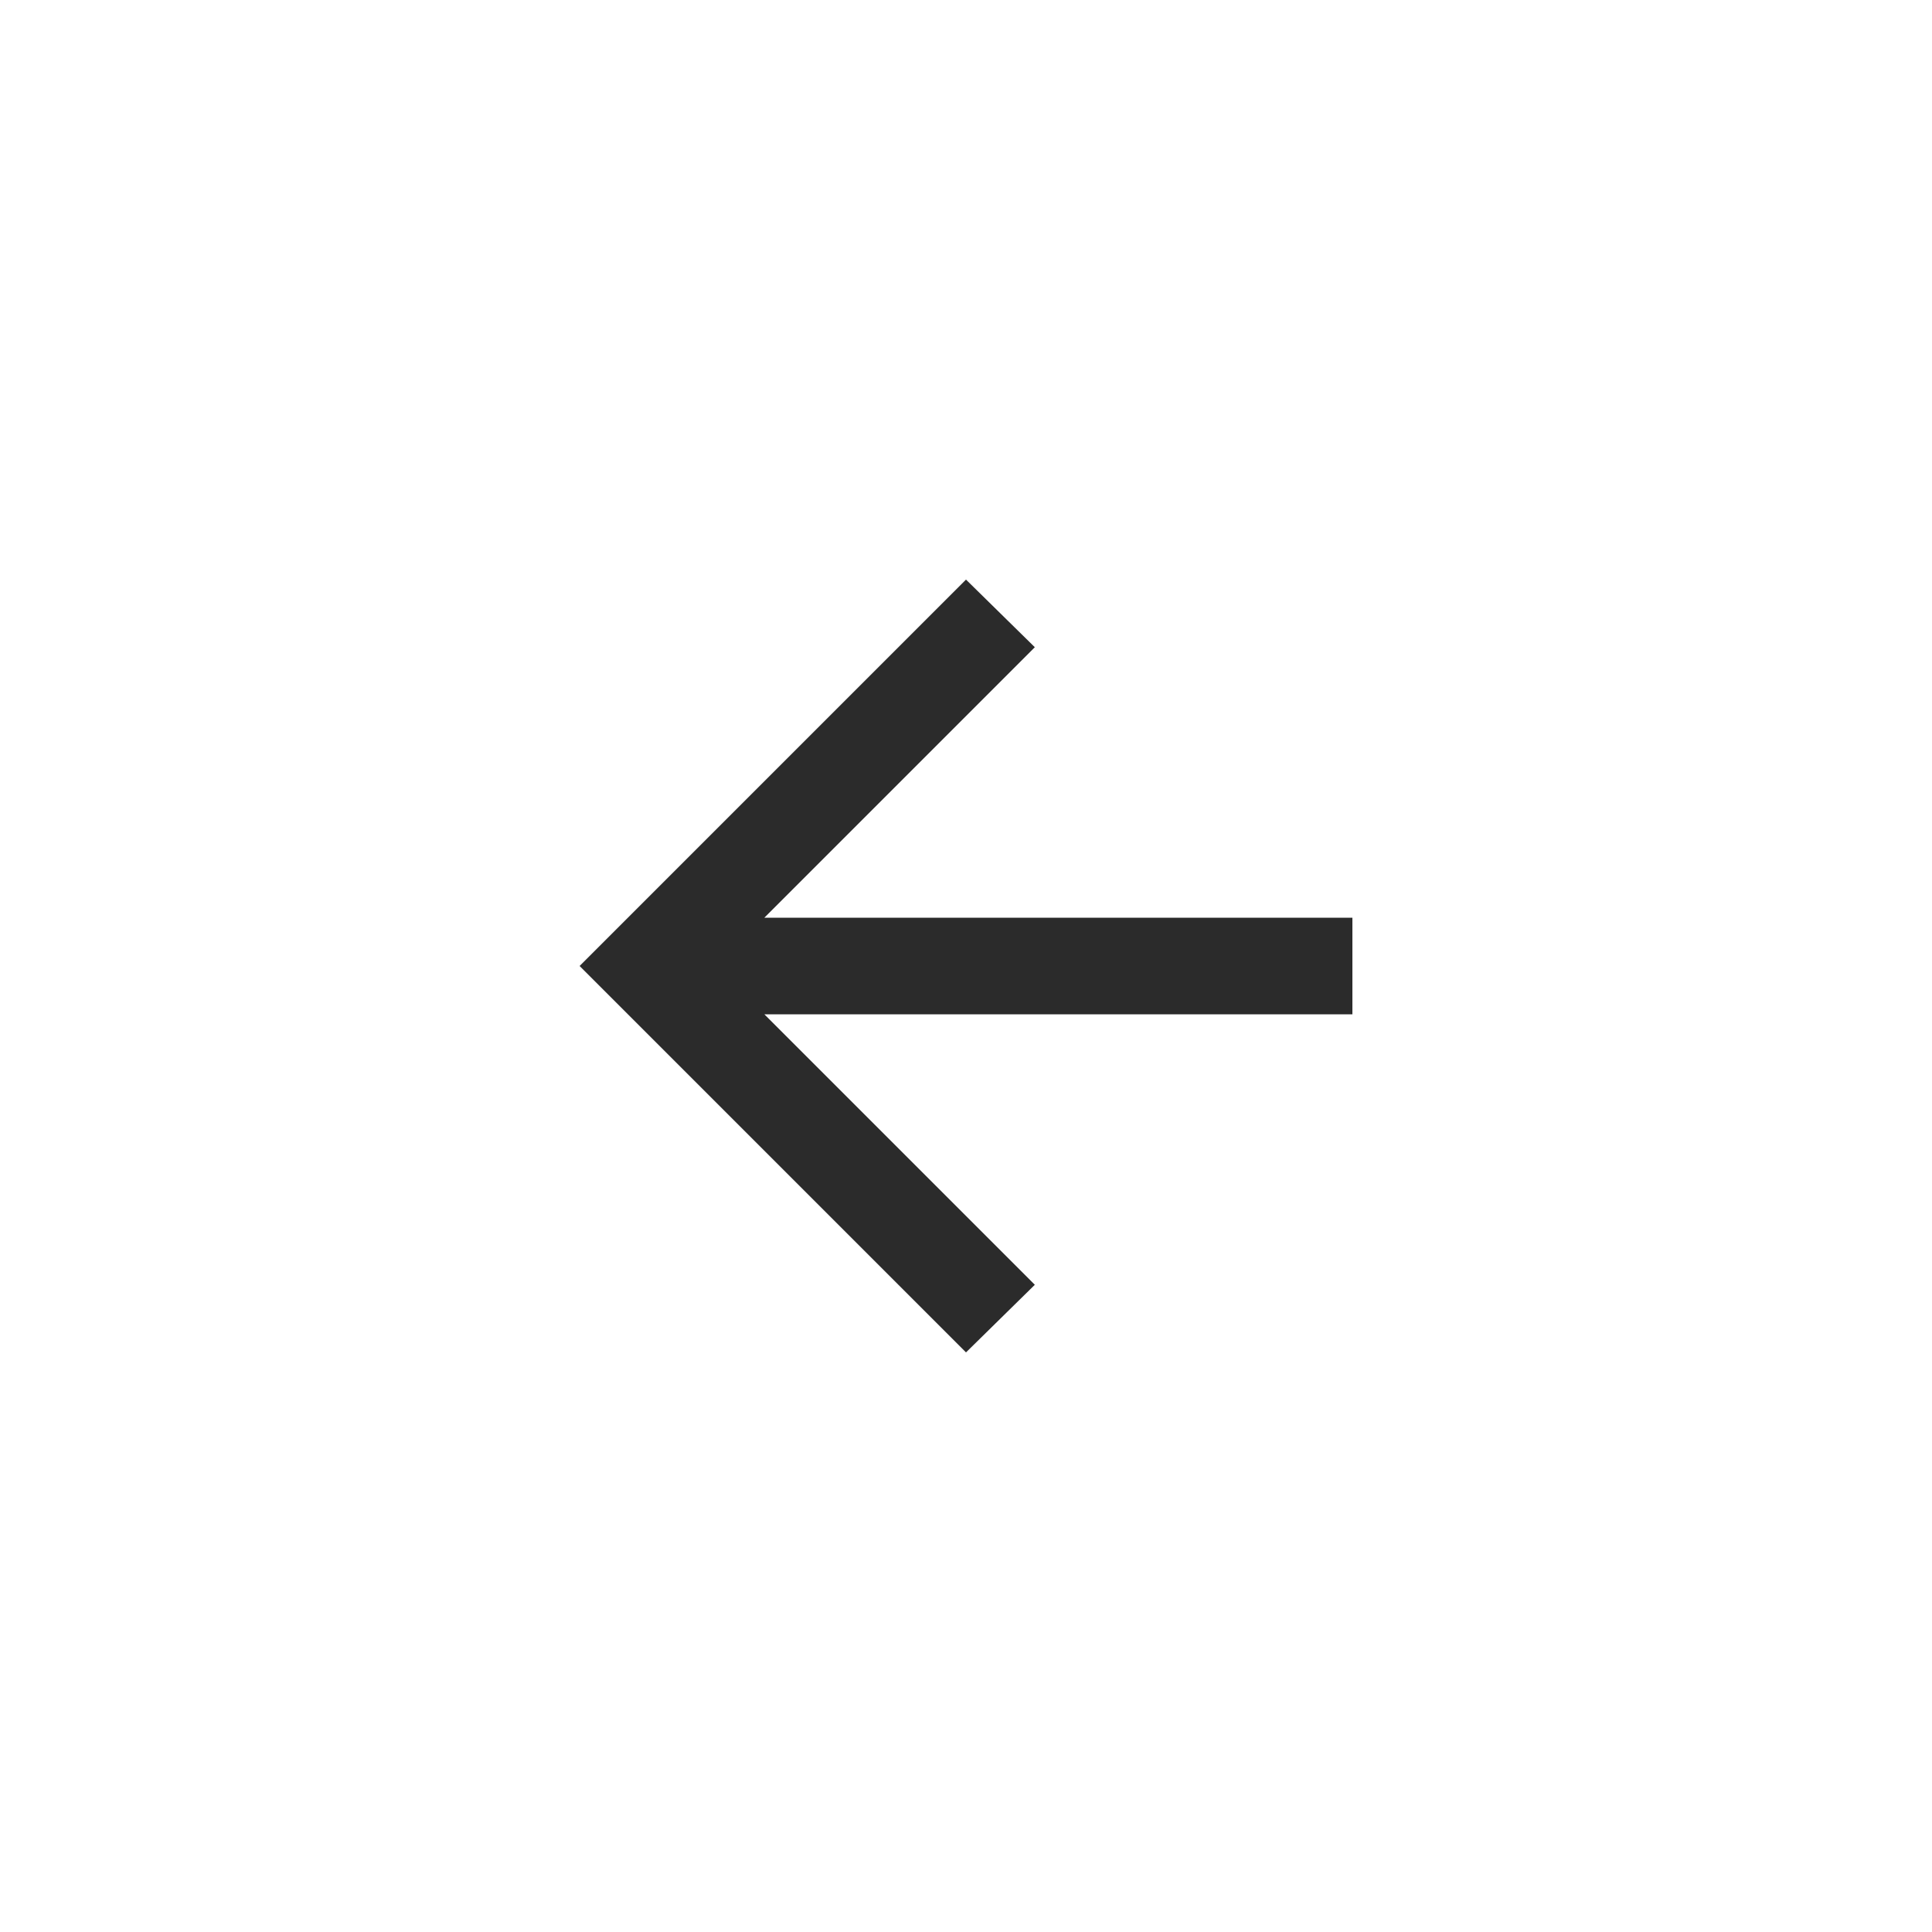 <svg width="40" height="40" viewBox="0 0 40 40" fill="none" xmlns="http://www.w3.org/2000/svg">
<path d="M15.825 21L21.425 26.6L20 28L12 20L20 12L21.425 13.4L15.825 19H28V21H15.825Z" fill="#2B2B2B"/>
</svg>
